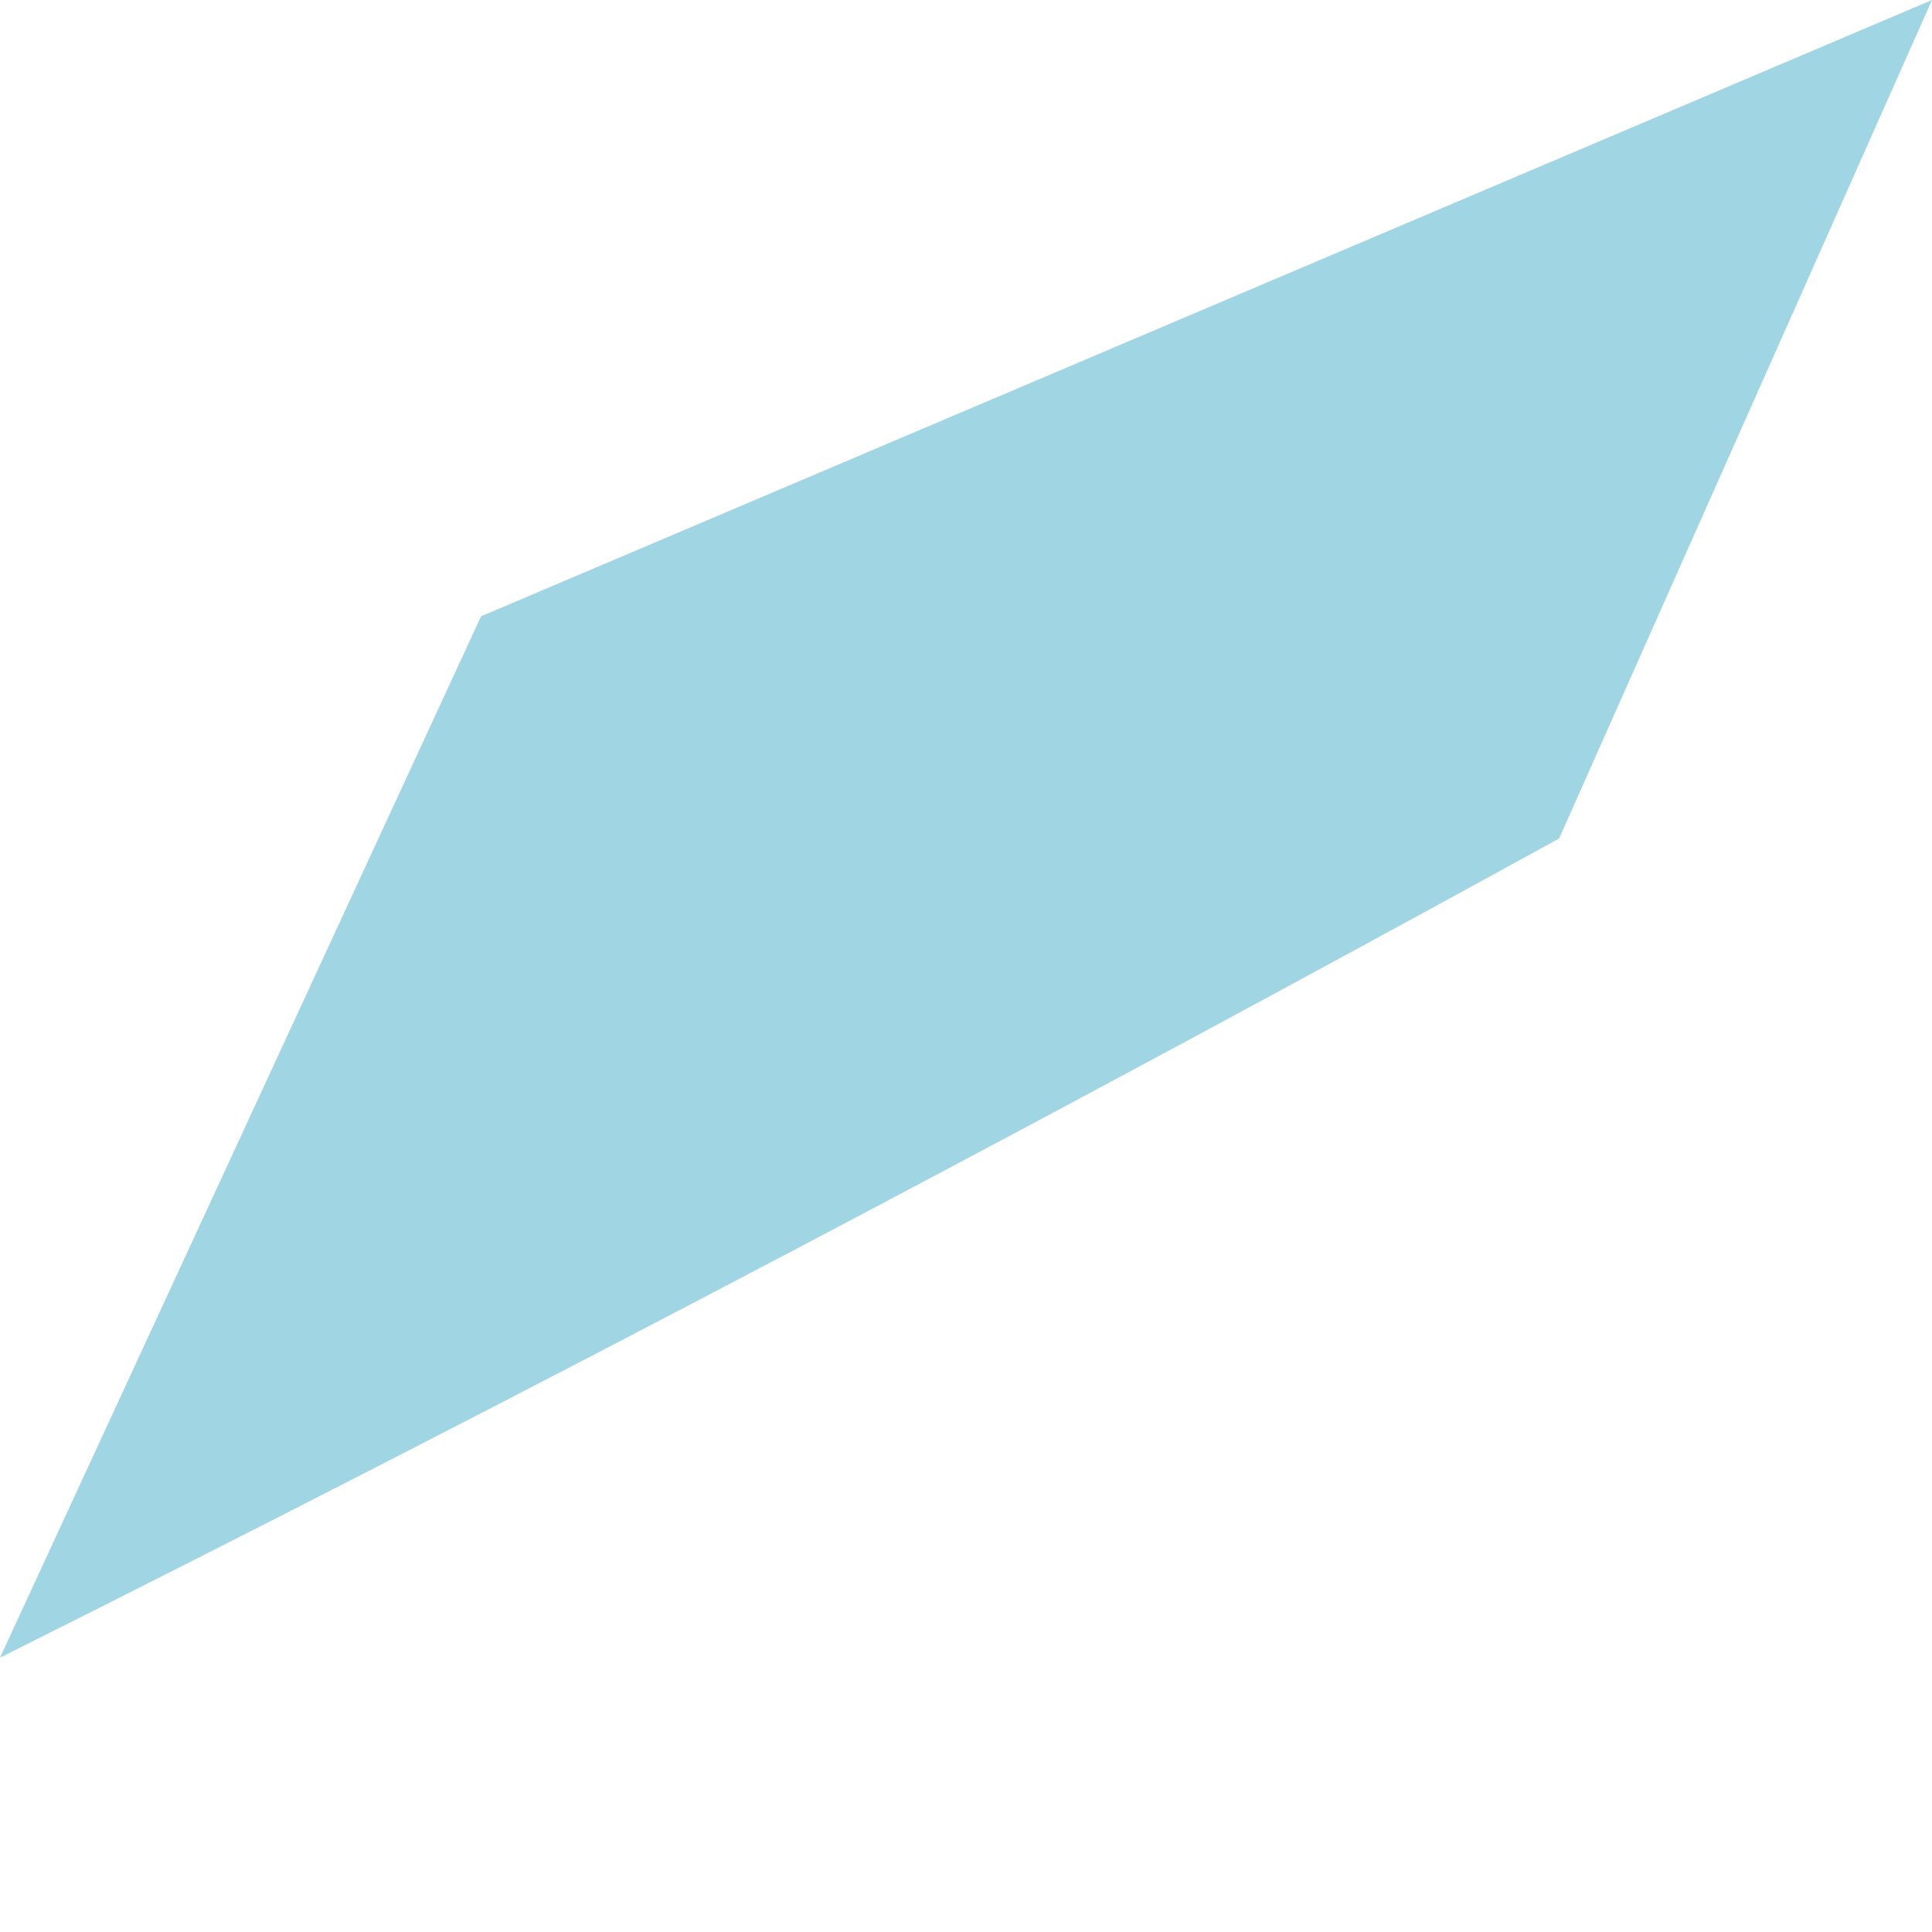 <svg width="1" height="1" viewBox="0 0 1 1" fill="none" xmlns="http://www.w3.org/2000/svg">
<path d="M0.807 0.434L1 0L0.249 0.319L0 0.858C0.274 0.721 0.543 0.579 0.807 0.434Z" fill="#A0D5E4"/>
</svg>
